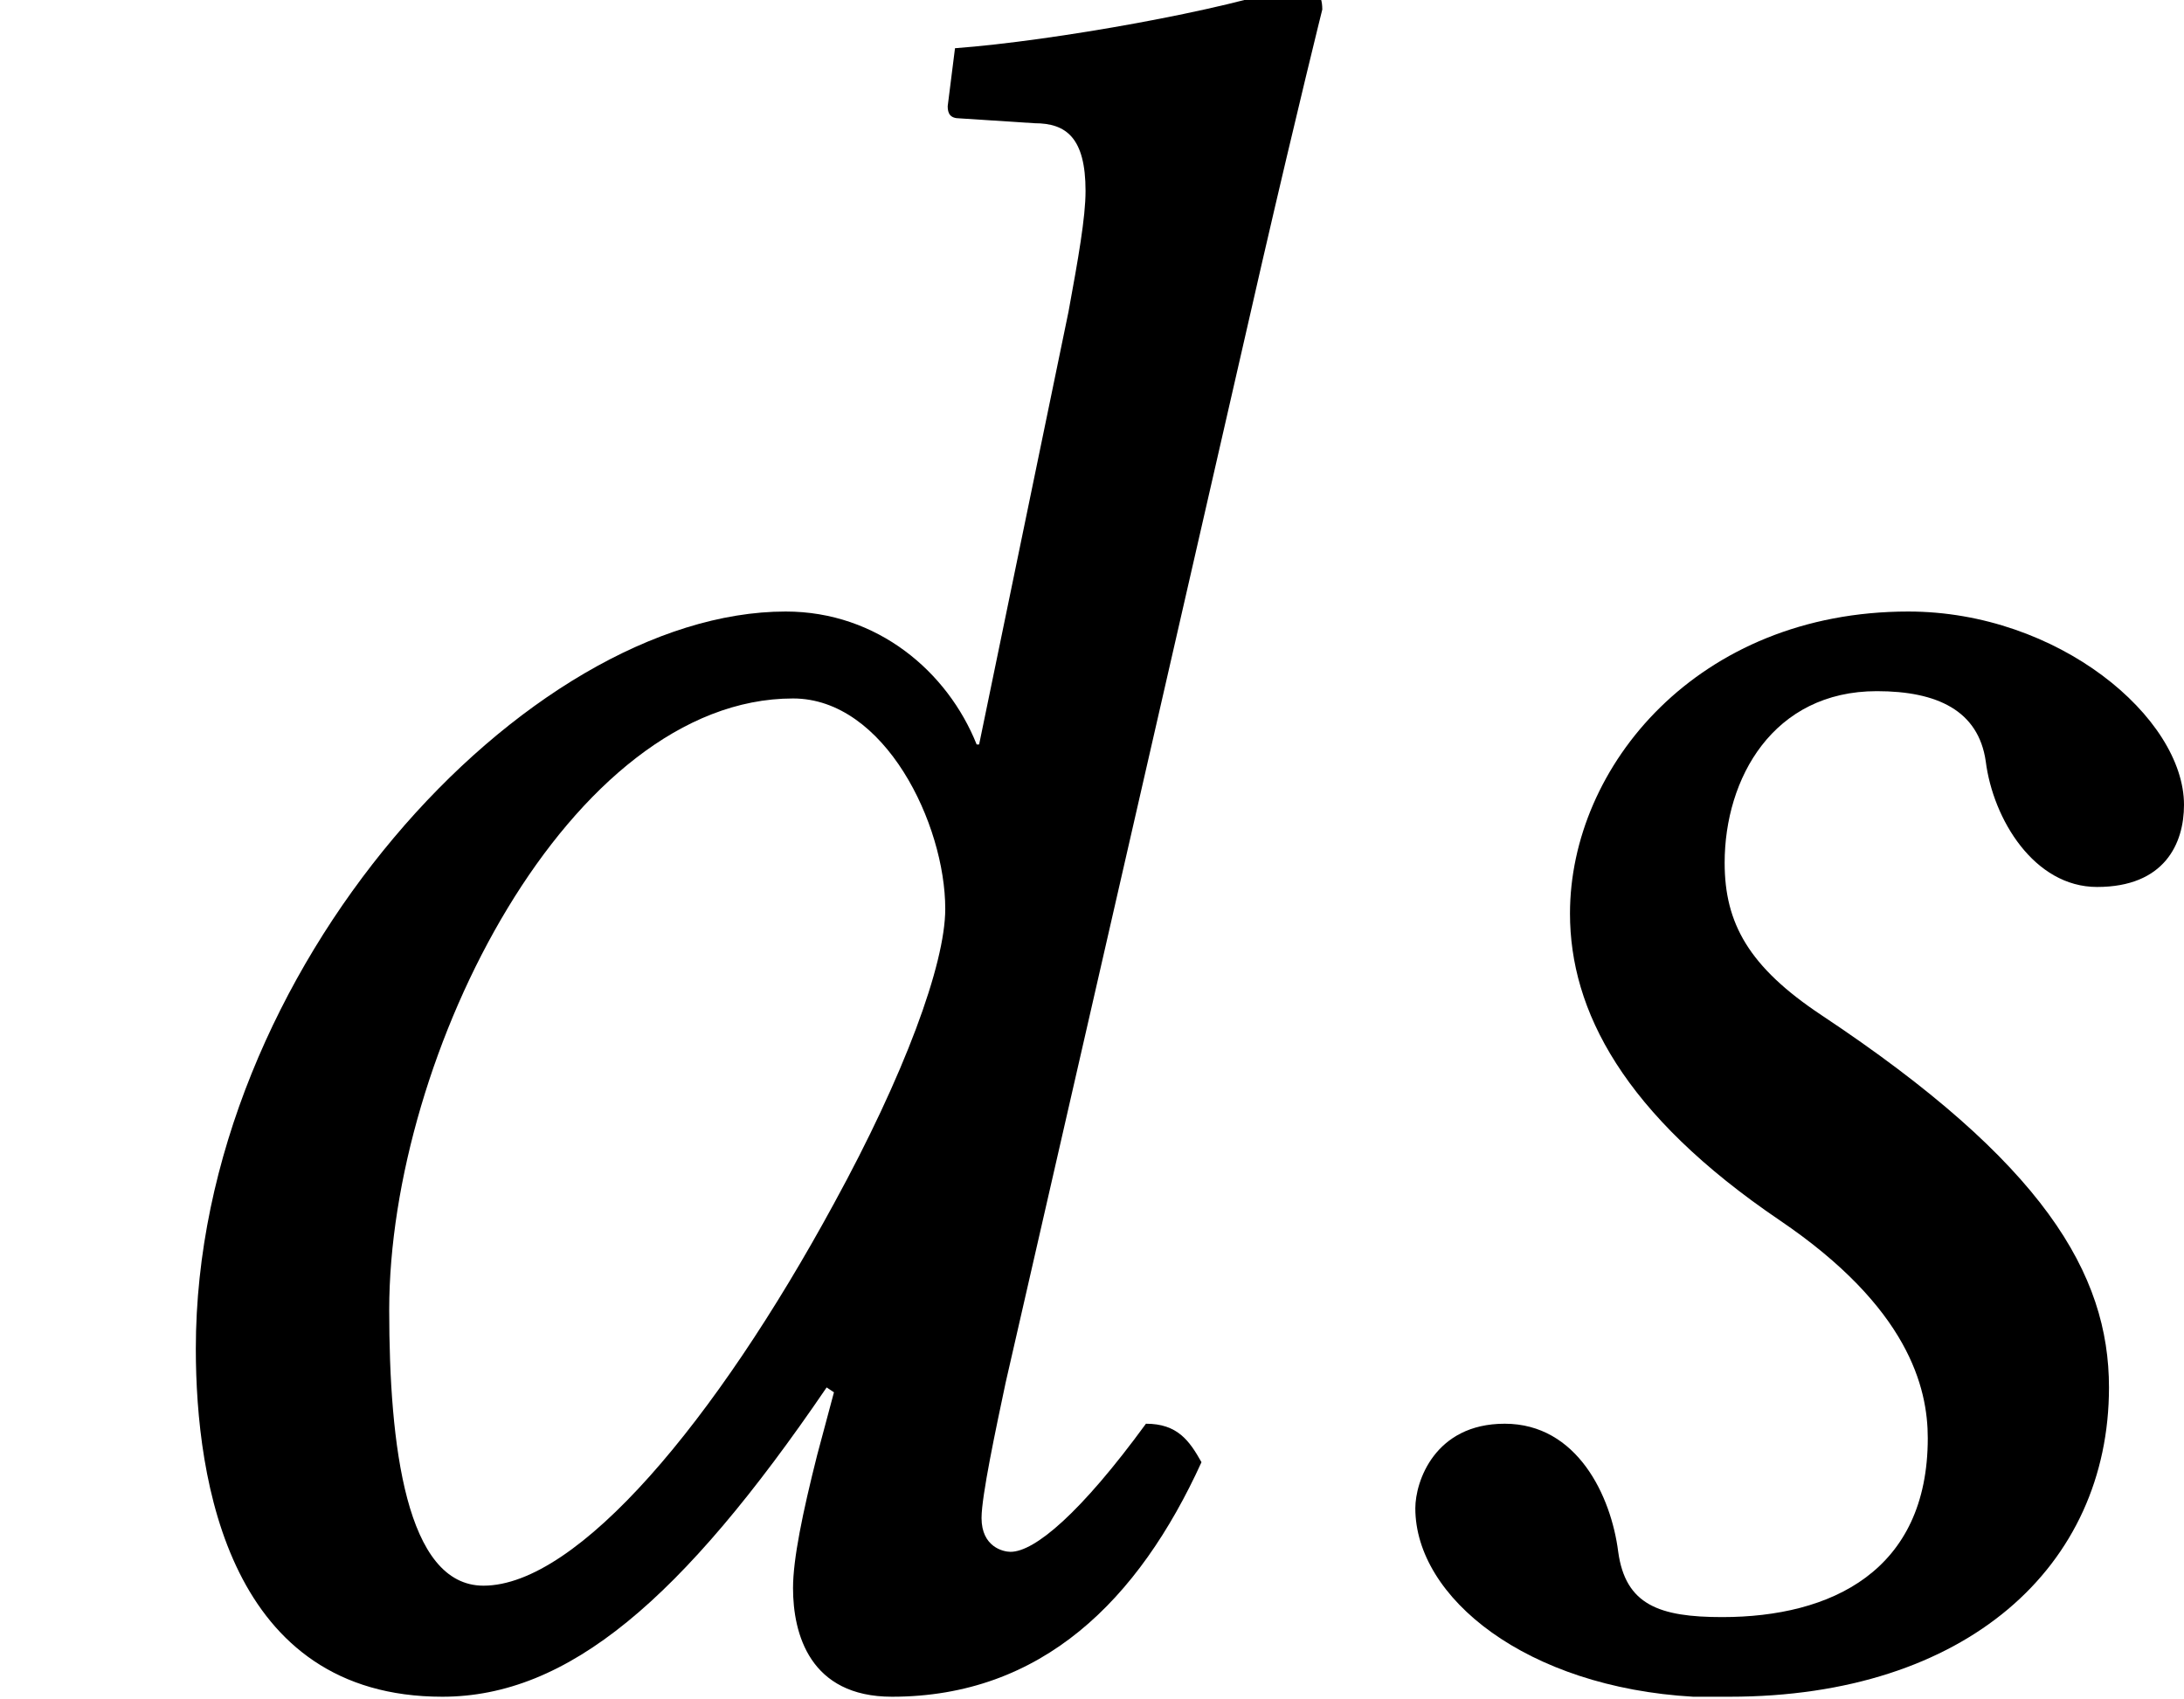 <?xml version='1.0' encoding='UTF-8'?>
<!-- This file was generated by dvisvgm 2.9.1 -->
<svg version='1.1' xmlns='http://www.w3.org/2000/svg' xmlns:xlink='http://www.w3.org/1999/xlink' width='8.967pt' height='6.978pt' viewBox='-.498 -6.868 8.967 6.978'>
<defs>
<path id='g1-51' d='M3.424-1.926C2.938-1.032 2.372-.357 1.985-.357C1.667-.357 1.598-.933 1.598-1.489C1.598-2.541 2.342-4 3.256-4C3.633-4 3.881-3.484 3.881-3.136C3.881-2.908 3.712-2.452 3.424-1.926ZM3.424-1.151L3.355-.893C3.295-.655 3.256-.466 3.256-.347C3.256-.159 3.325 .099 3.662 .099C4.278 .099 4.675-.298 4.933-.864C4.883-.953 4.834-1.022 4.705-1.022C4.437-.655 4.248-.496 4.149-.496C4.119-.496 4.03-.516 4.03-.635C4.03-.725 4.089-1.002 4.129-1.191L5.181-5.787C5.33-6.432 5.429-6.829 5.429-6.829C5.429-6.898 5.399-6.928 5.31-6.928C5.042-6.829 4.327-6.7 3.921-6.67L3.891-6.432C3.891-6.402 3.901-6.382 3.94-6.382L4.248-6.362C4.377-6.362 4.457-6.303 4.457-6.084C4.457-5.975 4.427-5.806 4.387-5.588L4.02-3.811H4.01C3.891-4.109 3.603-4.357 3.226-4.357C2.164-4.357 .804-2.888 .804-1.33C.804-.784 .943 .099 1.816 .099C2.332 .099 2.799-.298 3.394-1.171L3.424-1.151Z'/>
<path id='g1-66' d='M1.727 .099H1.876C2.849 .099 3.434-.437 3.434-1.171C3.434-1.638 3.166-2.094 2.253-2.7C1.955-2.898 1.856-3.077 1.856-3.325C1.856-3.672 2.055-4.03 2.481-4.03C2.729-4.03 2.898-3.95 2.928-3.742C2.958-3.504 3.127-3.226 3.385-3.226C3.662-3.226 3.742-3.404 3.742-3.563C3.742-3.921 3.226-4.357 2.61-4.357C1.747-4.357 1.221-3.722 1.221-3.117C1.221-2.72 1.439-2.293 2.084-1.856C2.61-1.499 2.69-1.171 2.69-.963C2.69-.417 2.293-.228 1.846-.228C1.588-.228 1.449-.278 1.419-.496C1.39-.725 1.251-1.022 .953-1.022C.665-1.022 .586-.784 .586-.675C.586-.308 1.042 .06 1.727 .099Z'/>
</defs>
<g id='page1'>
<use x='-.498' y='0' xlink:href='#g1-51'/>
<use x='4.727' y='0' xlink:href='#g1-66'/>
</g>
</svg>